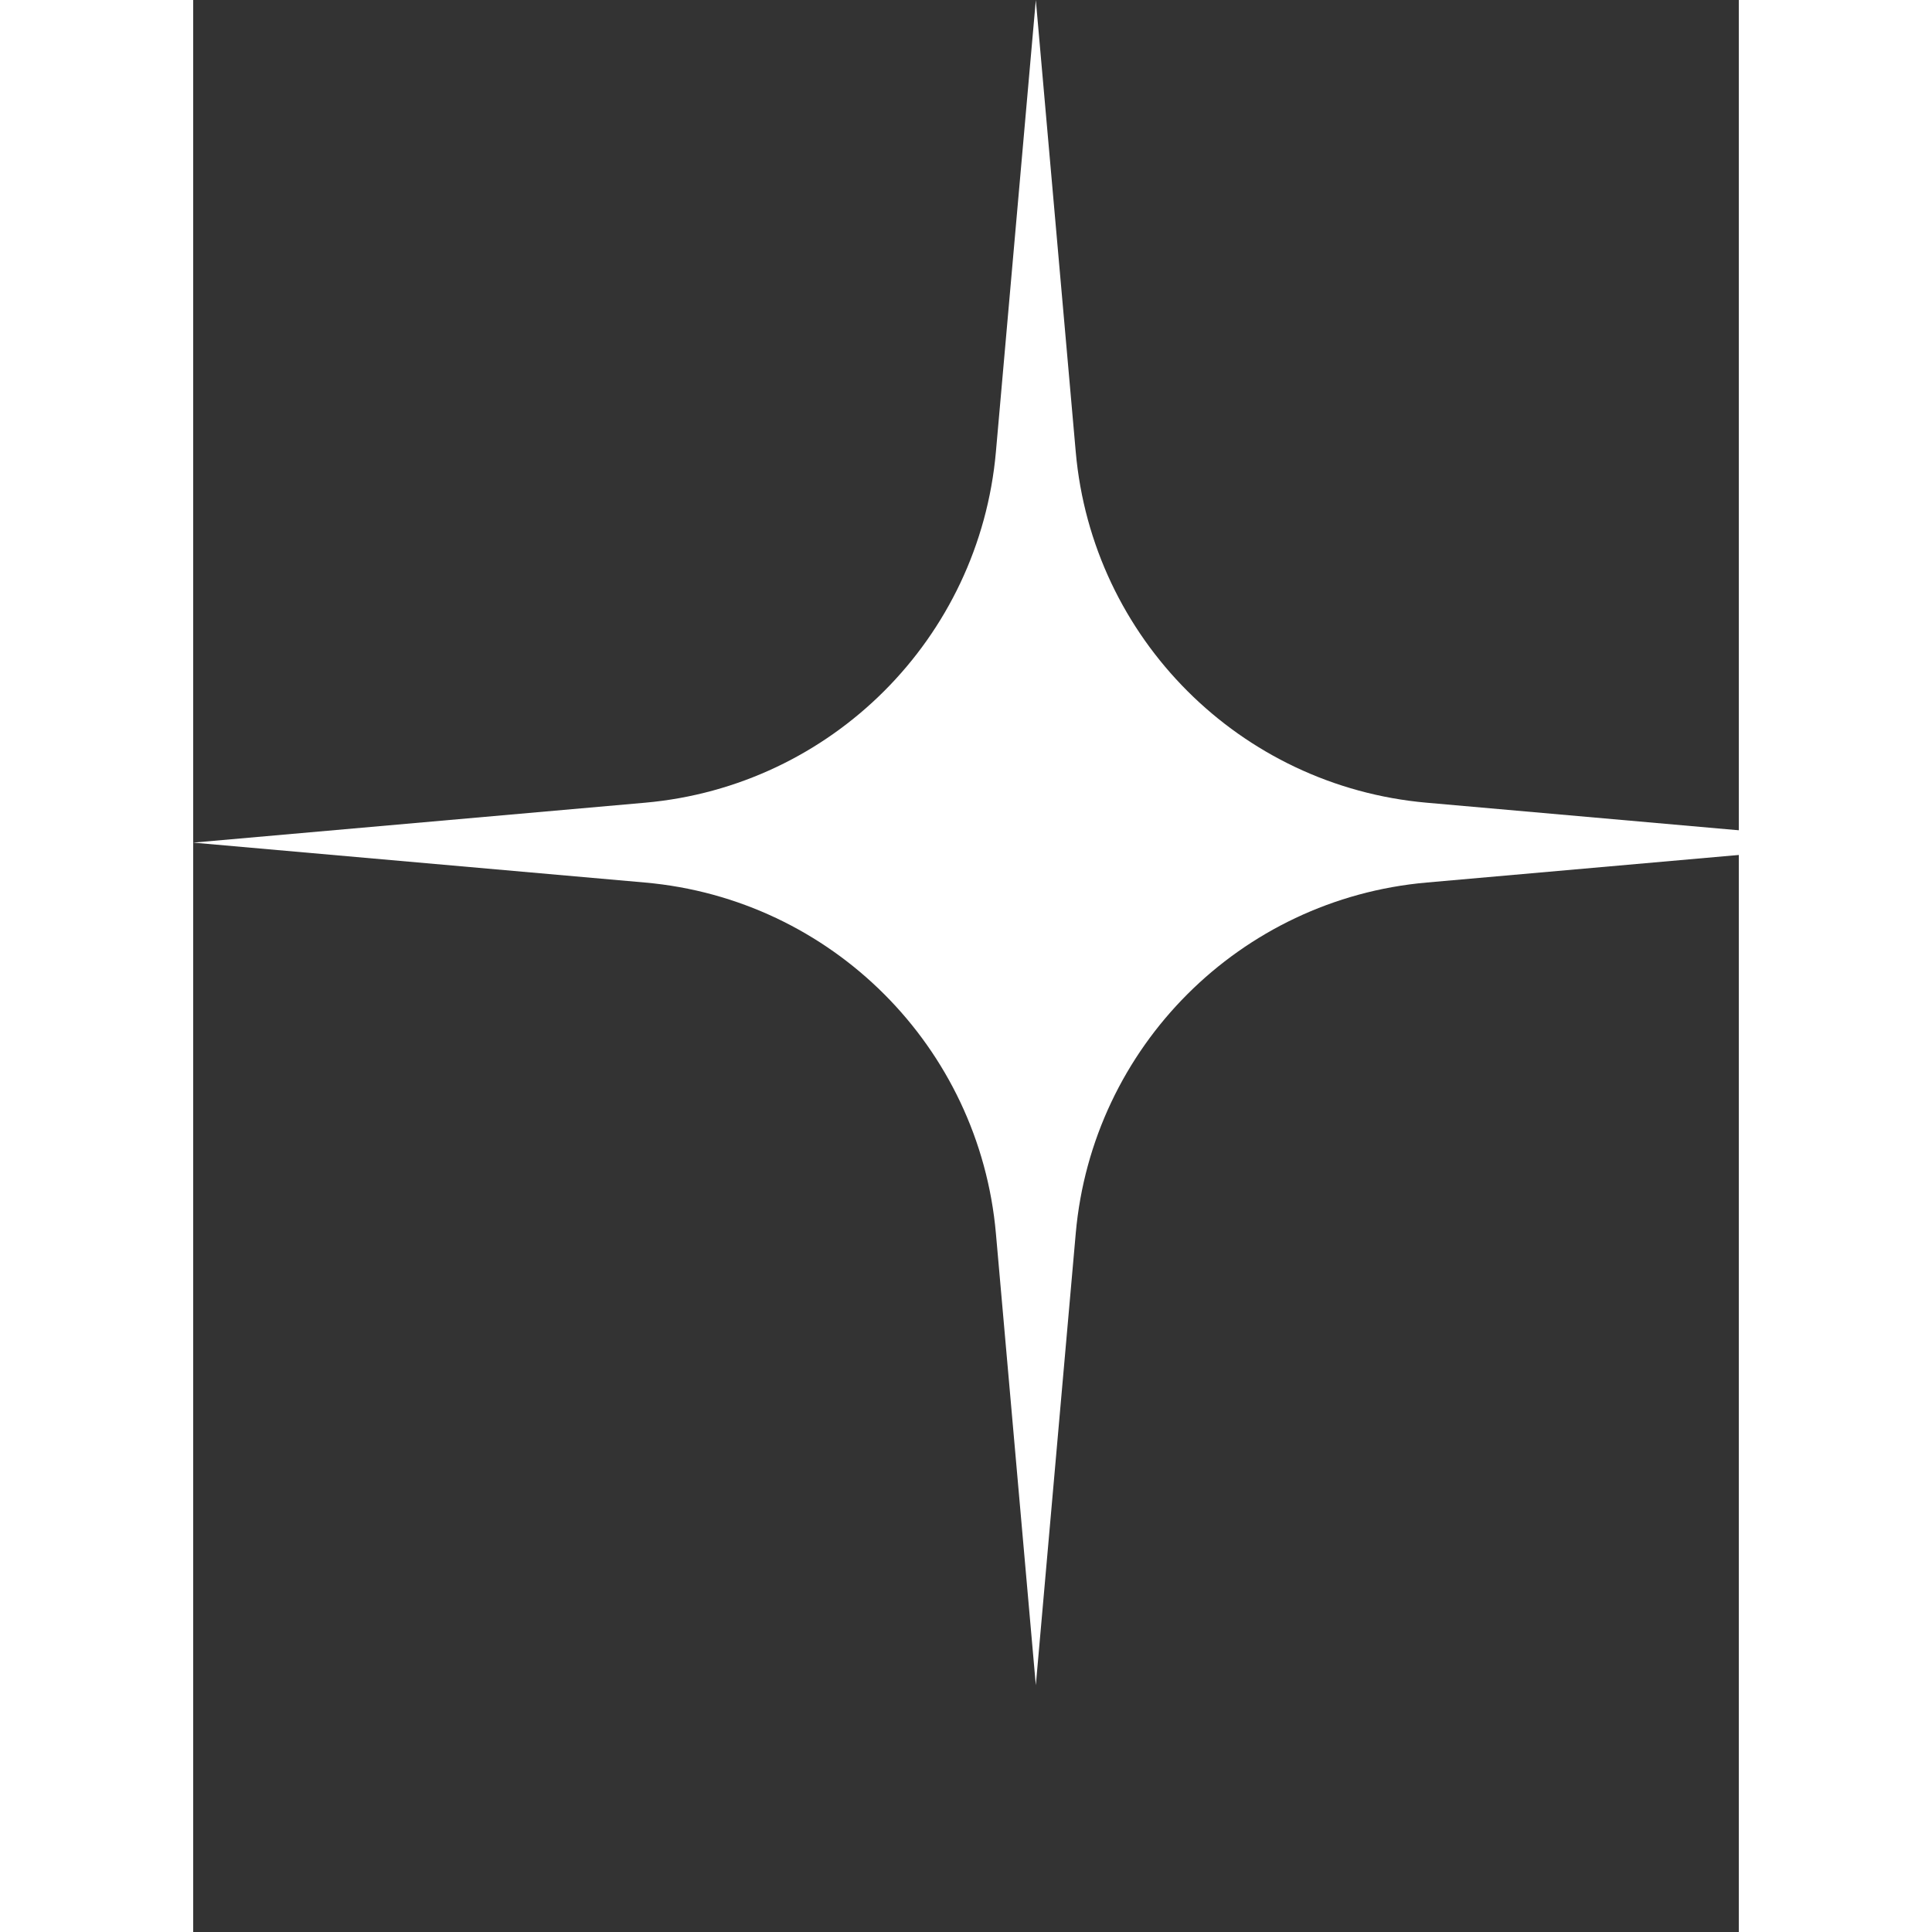 <svg width="150" height="150" viewBox="0 0 40 50" fill="none" xmlns="http://www.w3.org/2000/svg">
<rect x="0" y="0" width="40" height="50" fill="#333333" stroke="none"/>
<path d="M21.807 0L22.84 11.693C23.266 16.52 27.093 20.347 31.921 20.774L43.613 21.807L31.921 22.84C27.093 23.266 23.266 27.093 22.84 31.921L21.807 43.613L20.774 31.921C20.347 27.093 16.52 23.266 11.693 22.84L0 21.807L11.693 20.774C16.52 20.347 20.347 16.52 20.774 11.693L21.807 0Z" fill="white"/>
</svg>
